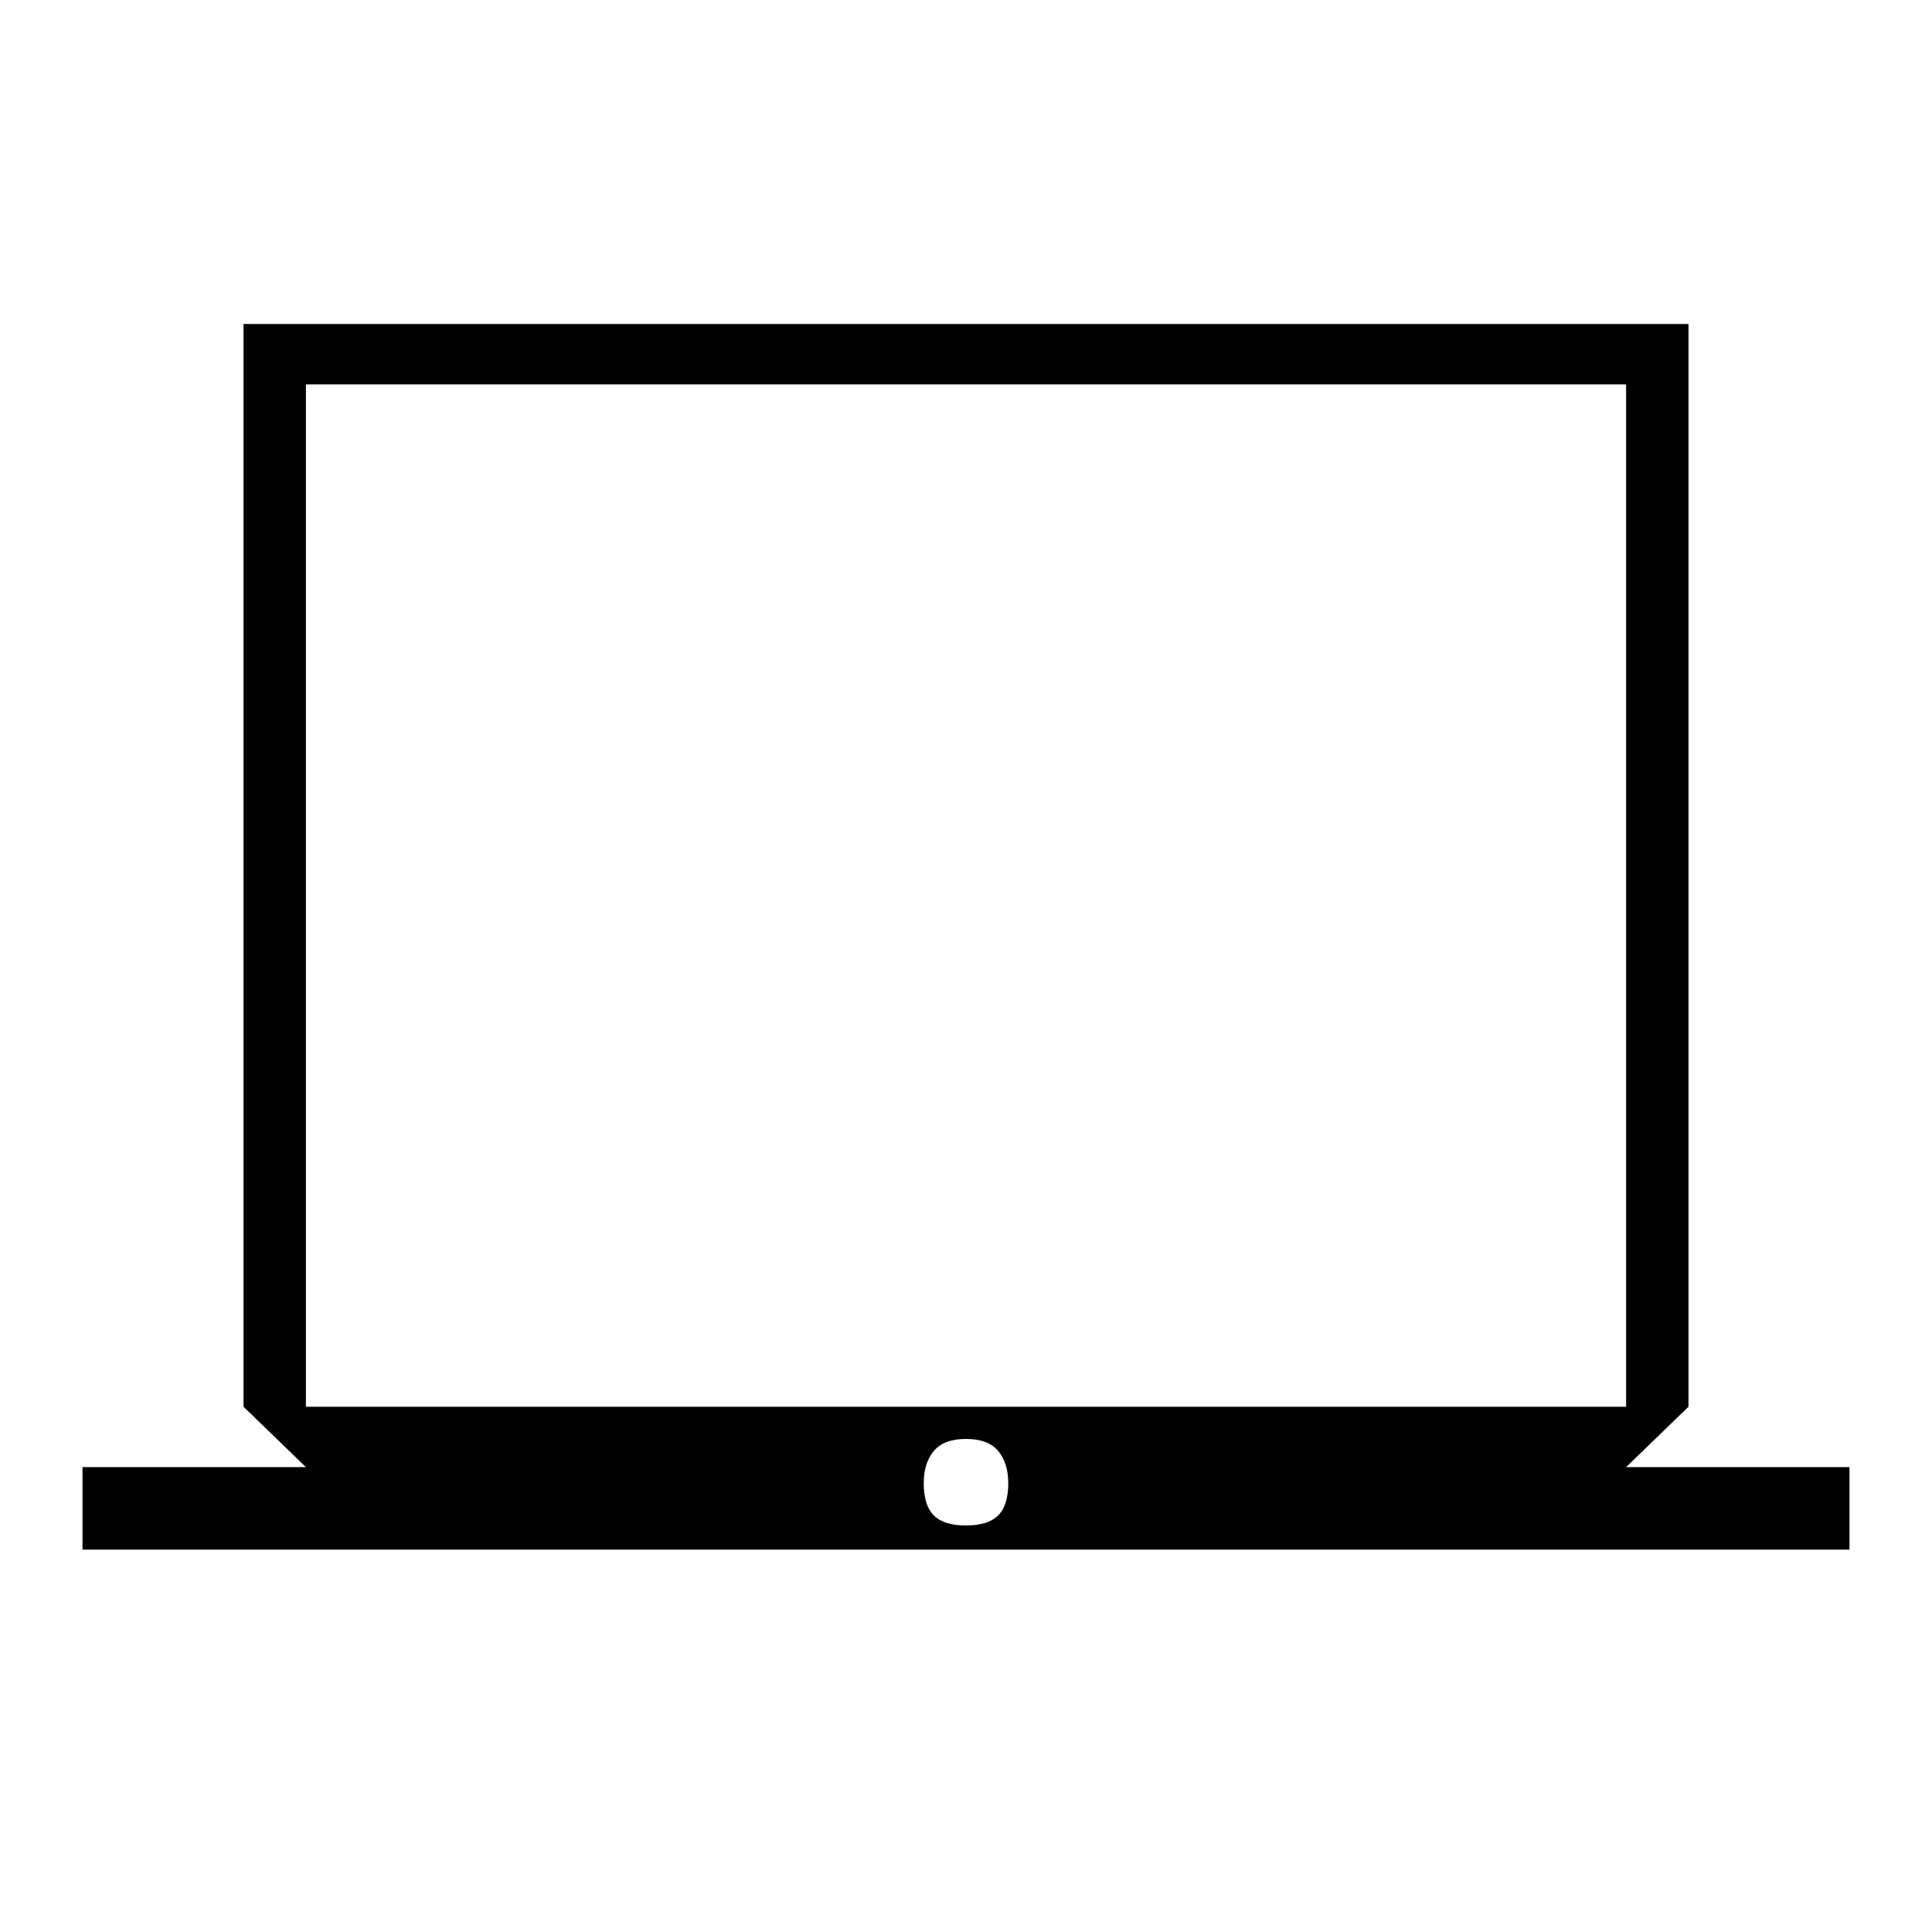 <svg xmlns="http://www.w3.org/2000/svg" height="48" width="48"><path d="M2.05 38.5v-2.05H7.6l-1.55-1.5V8.05h35.9v26.9l-1.55 1.5h5.55v2.05Zm5.55-3.55h32.8V9.55H7.6ZM24 37.9q.55 0 .8-.25t.25-.8q0-.5-.25-.8-.25-.3-.8-.3t-.8.3q-.25.3-.25.8 0 .55.25.8t.8.25ZM7.6 34.95V9.55v25.4Z"/></svg>